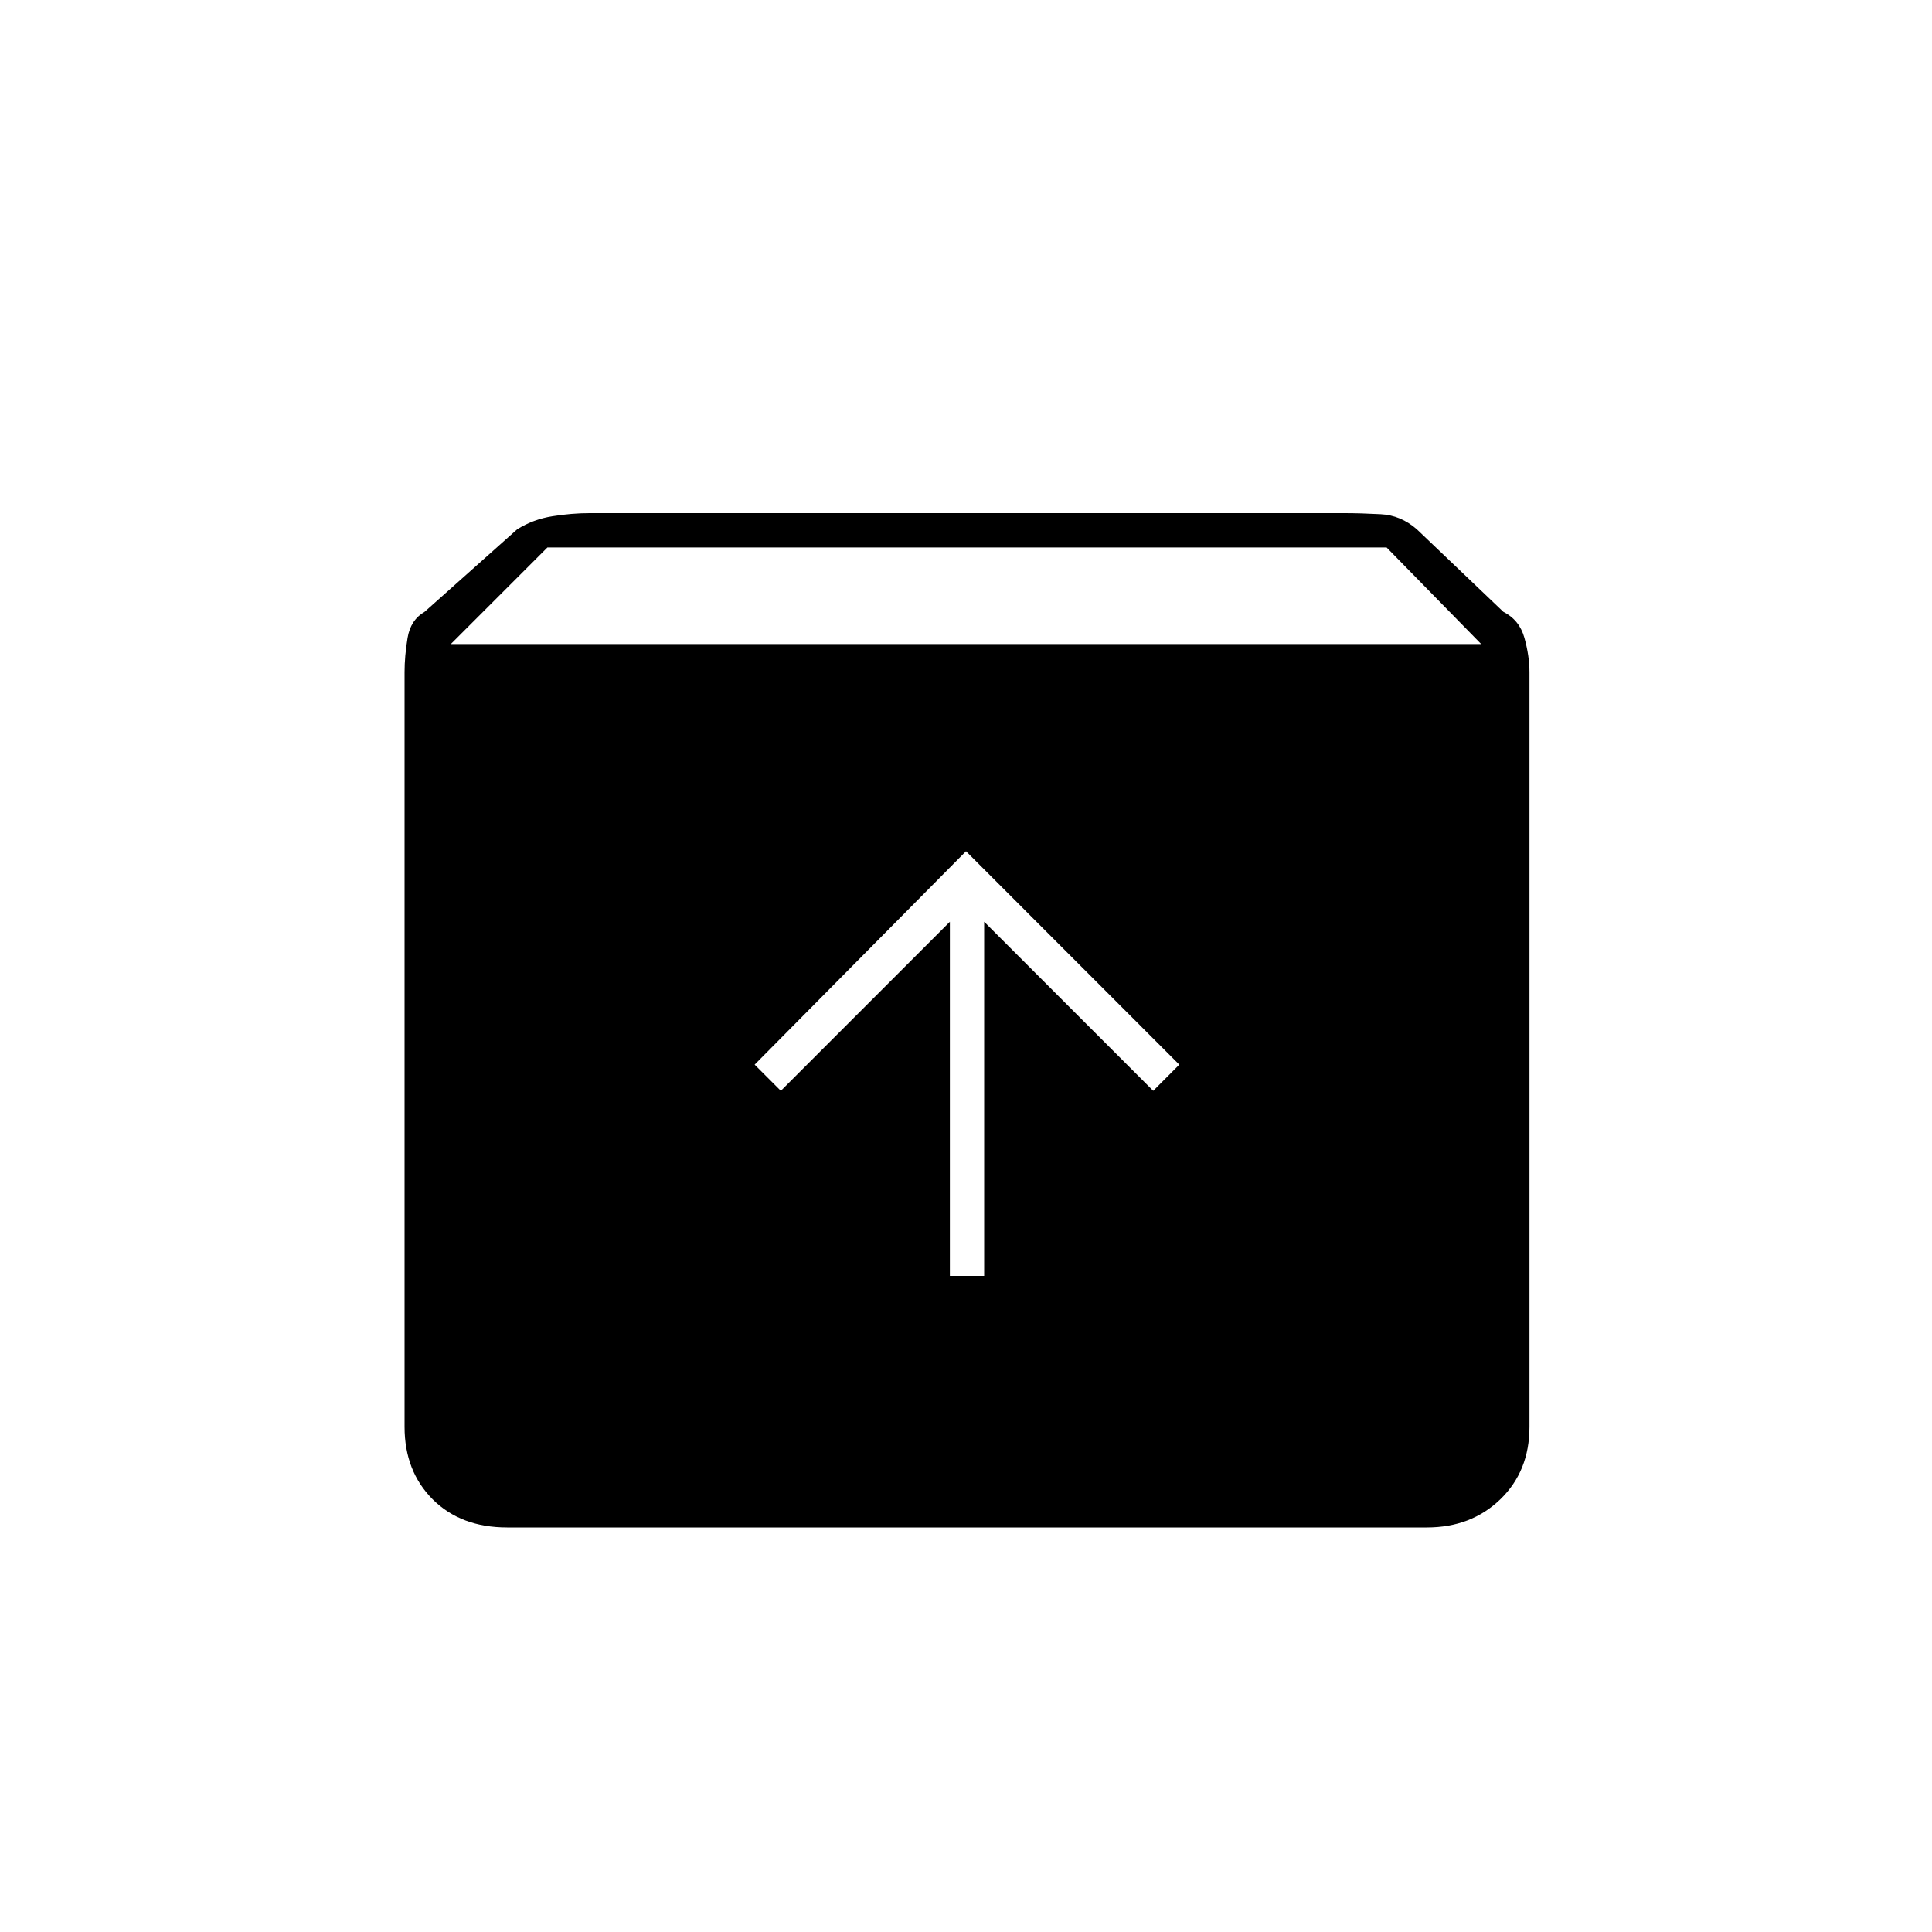 <svg xmlns="http://www.w3.org/2000/svg" height="20" width="20"><path d="M5.25 15.812q-.479 0-.771-.291-.291-.292-.291-.75V6.958q0-.166.031-.354.031-.187.177-.271l.958-.854q.167-.104.365-.135.198-.032.385-.032h7.813q.166 0 .375.011.208.01.375.156l.895.854q.167.084.219.271.052.188.052.354v7.813q0 .458-.302.75-.302.291-.76.291Zm-.583-9.145h10.666l-.979-1H5.667Zm5.166 6.541h.355V9.542l1.75 1.75.27-.271L10 8.812l-2.188 2.209.271.271 1.75-1.75Z"/></svg>